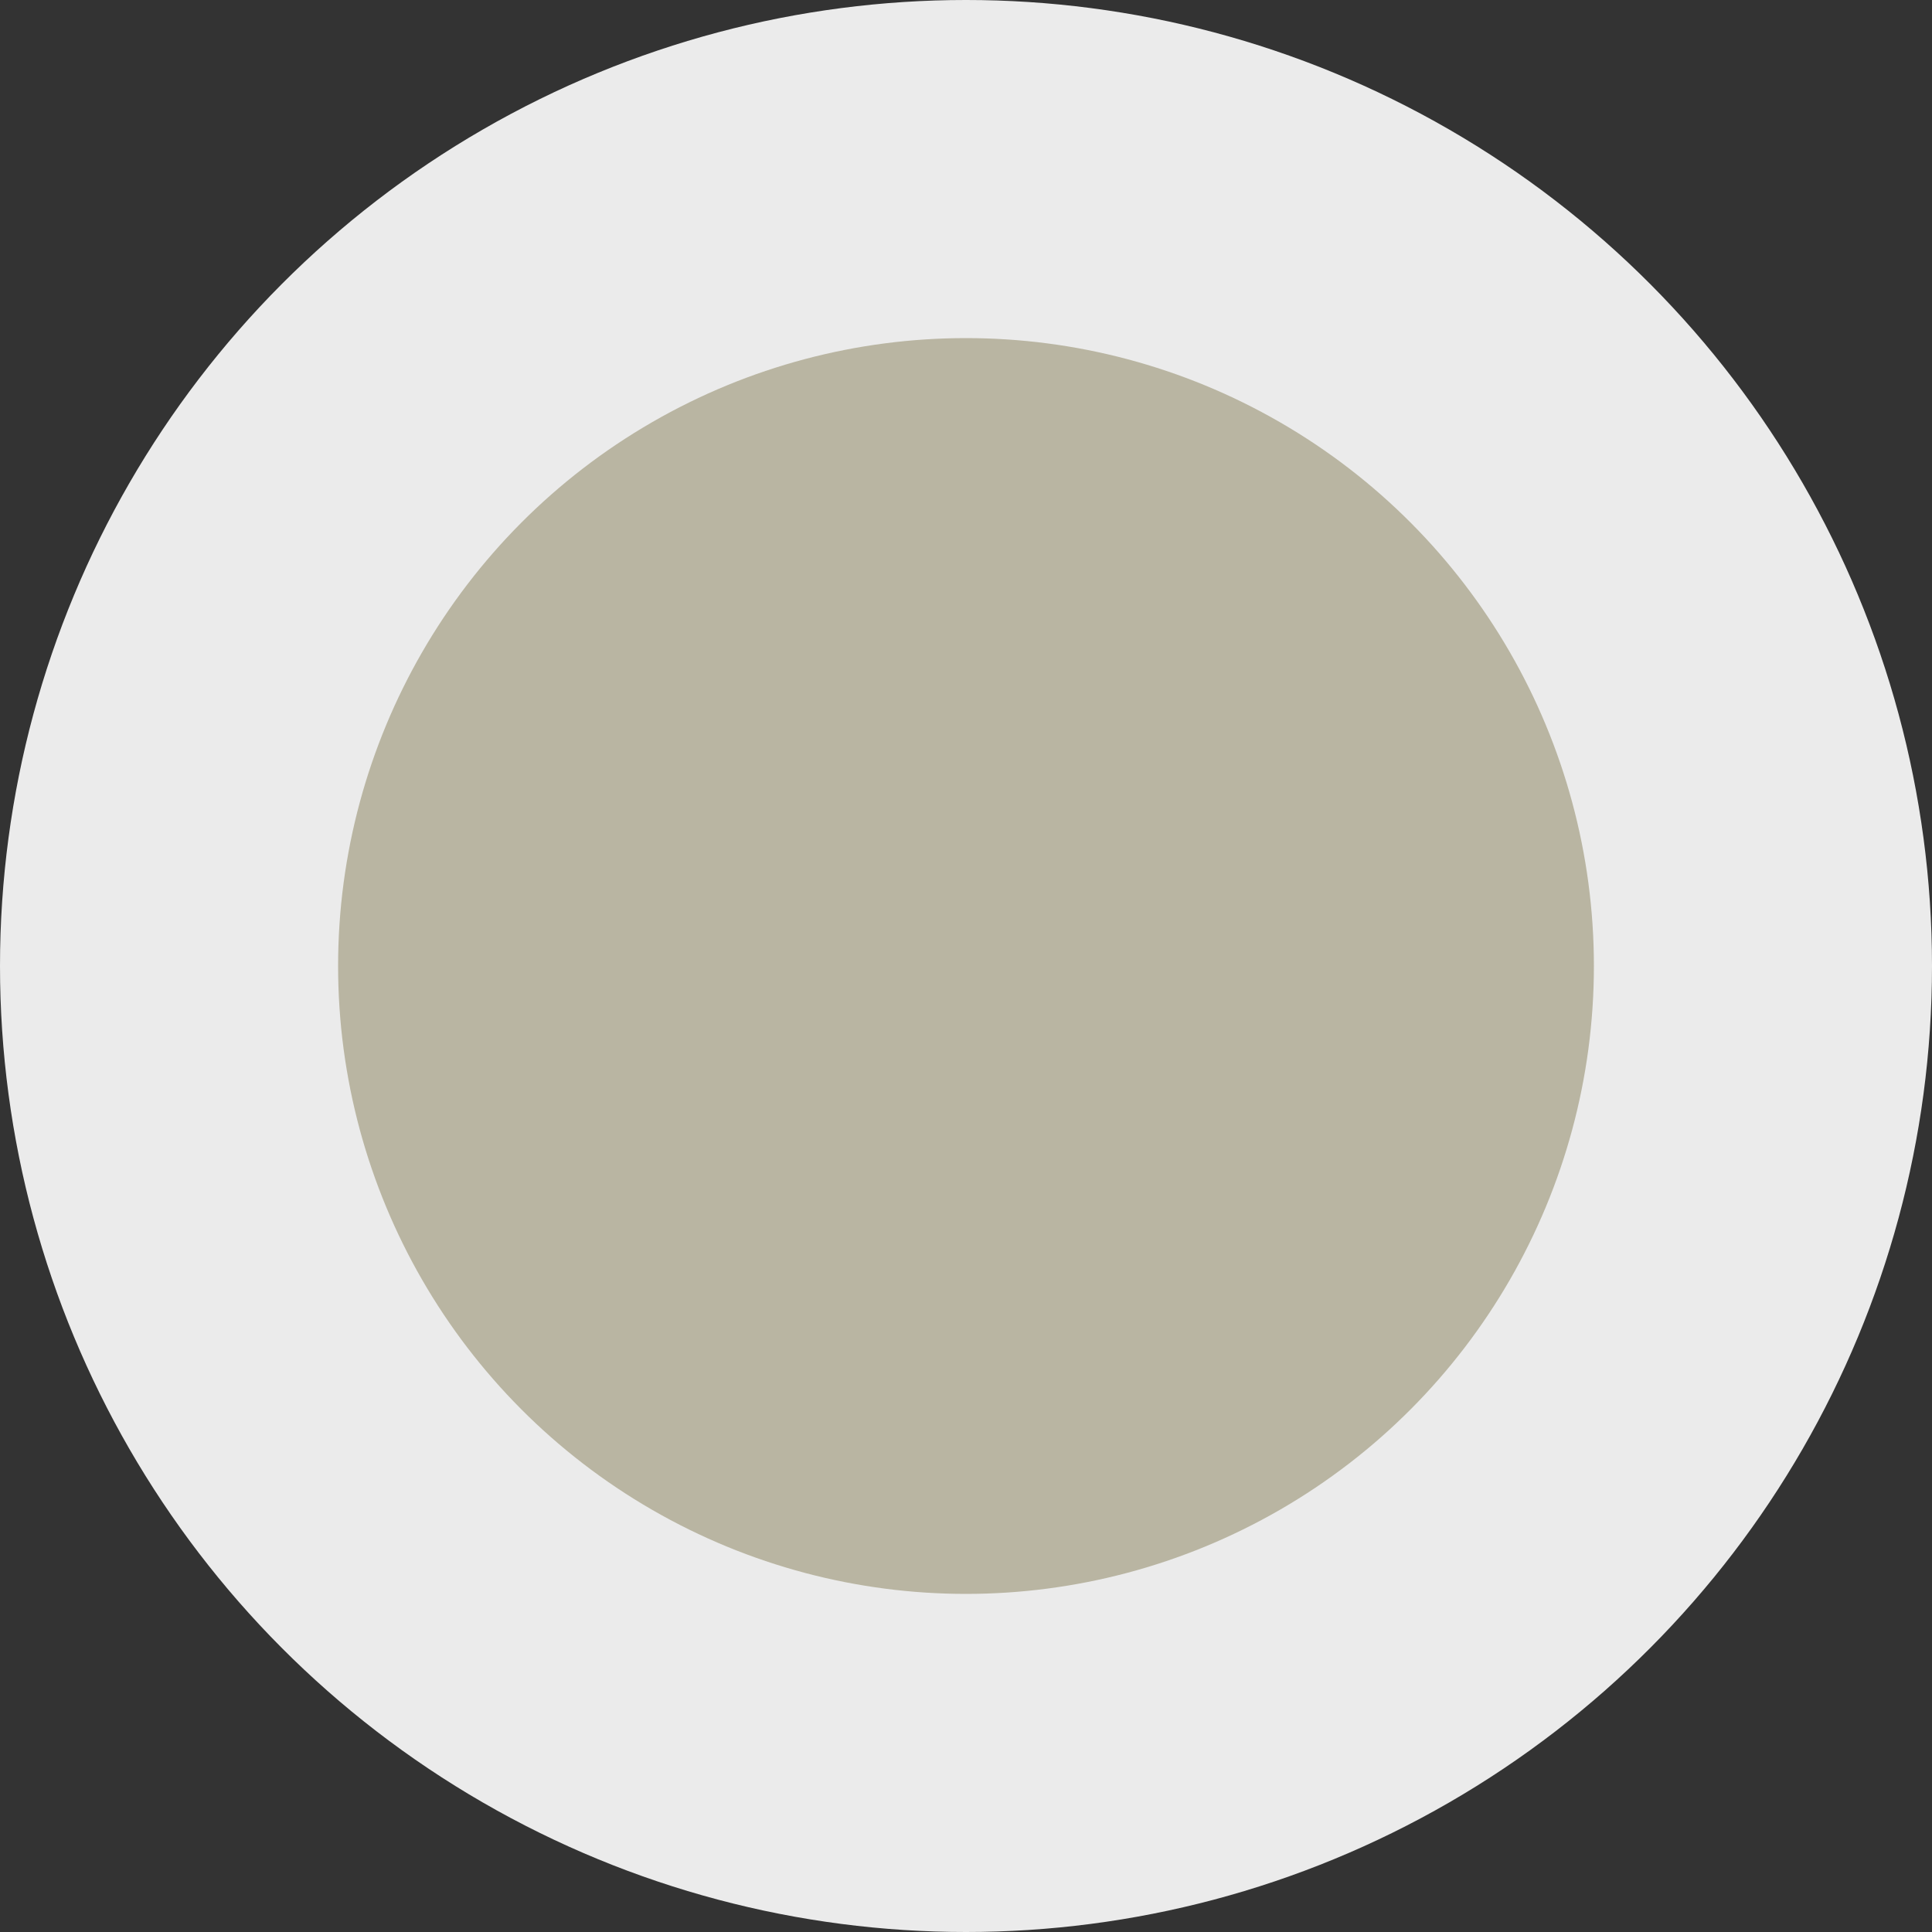 <?xml version="1.0" encoding="UTF-8"?>
<svg width="40px" height="40px" viewBox="0 0 40 40" version="1.1" xmlns="http://www.w3.org/2000/svg" xmlns:xlink="http://www.w3.org/1999/xlink">
    <rect x="0" y="0" width="40" height="40" fill="#333333" stroke="none"/>
    <title>ent_40</title>
    <g id="ent_40" stroke="none" stroke-width="1" fill="none" fill-rule="evenodd">
        <circle id="border" fill-opacity="0.9" fill="#FFFFFF" cx="20" cy="20" r="20"></circle>
        <circle id="color" fill="#B9B5A2" cx="20" cy="20" r="13"></circle>
    </g>
</svg>